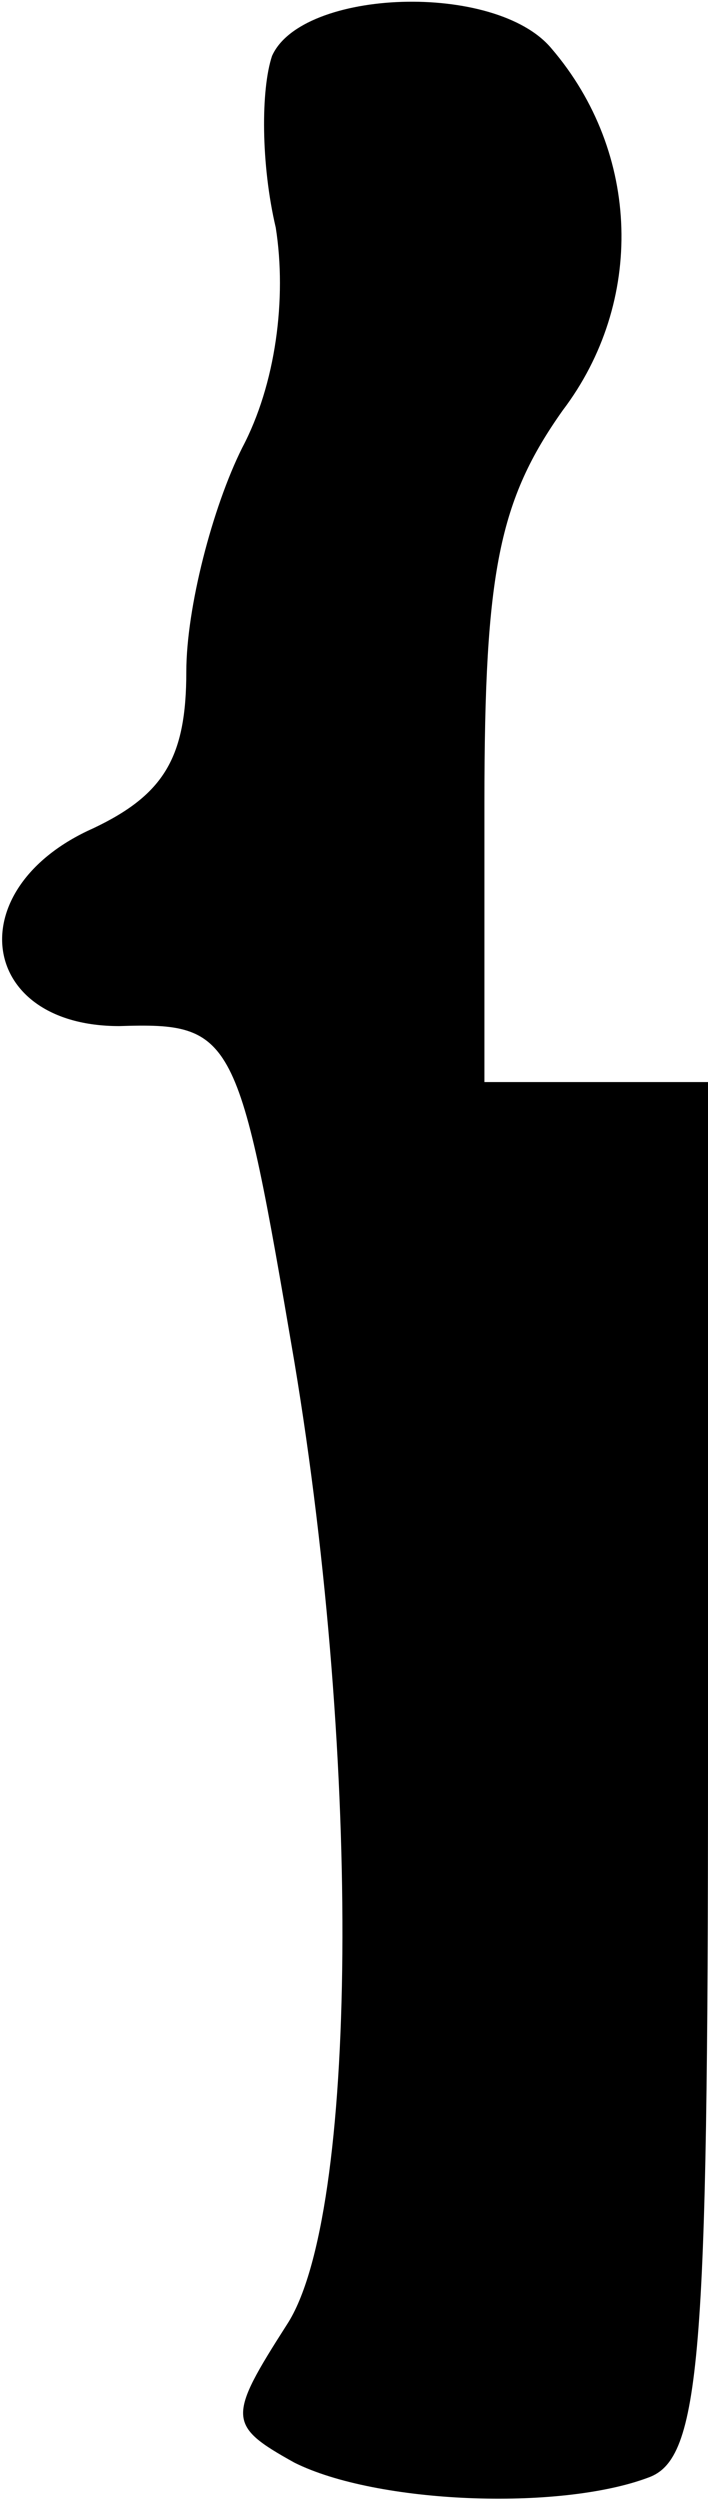 <?xml version="1.0" standalone="no"?>
<!DOCTYPE svg PUBLIC "-//W3C//DTD SVG 20010904//EN"
 "http://www.w3.org/TR/2001/REC-SVG-20010904/DTD/svg10.dtd">
<svg version="1.0" xmlns="http://www.w3.org/2000/svg"
 width="19pt" height="67pt" viewBox="0 0 19 67"
 preserveAspectRatio="xMidYMid meet">
<g transform="translate(0,67) scale(0.1,-0.1)"
fill="#000000" stroke="none">
<path fill="#000000" stroke="none" d="M73 655 c-3 -9 -3 -29 1 -46 3 -19 0
-42 -9 -59 -8 -16 -15 -43 -15 -60 0 -23 -6 -33 -25 -42 -36 -16 -31 -53 7
-53 31 1 32 -2 47 -90 18 -108 17 -229 -2 -258 -16 -25 -16 -27 2 -37 22 -11
71 -13 95 -4 14 5 16 32 16 190 l0 184 -30 0 -30 0 0 75 c0 62 4 81 21 105 22
29 21 69 -3 97 -15 18 -67 16 -75 -2z"/>
</g>
</svg>

